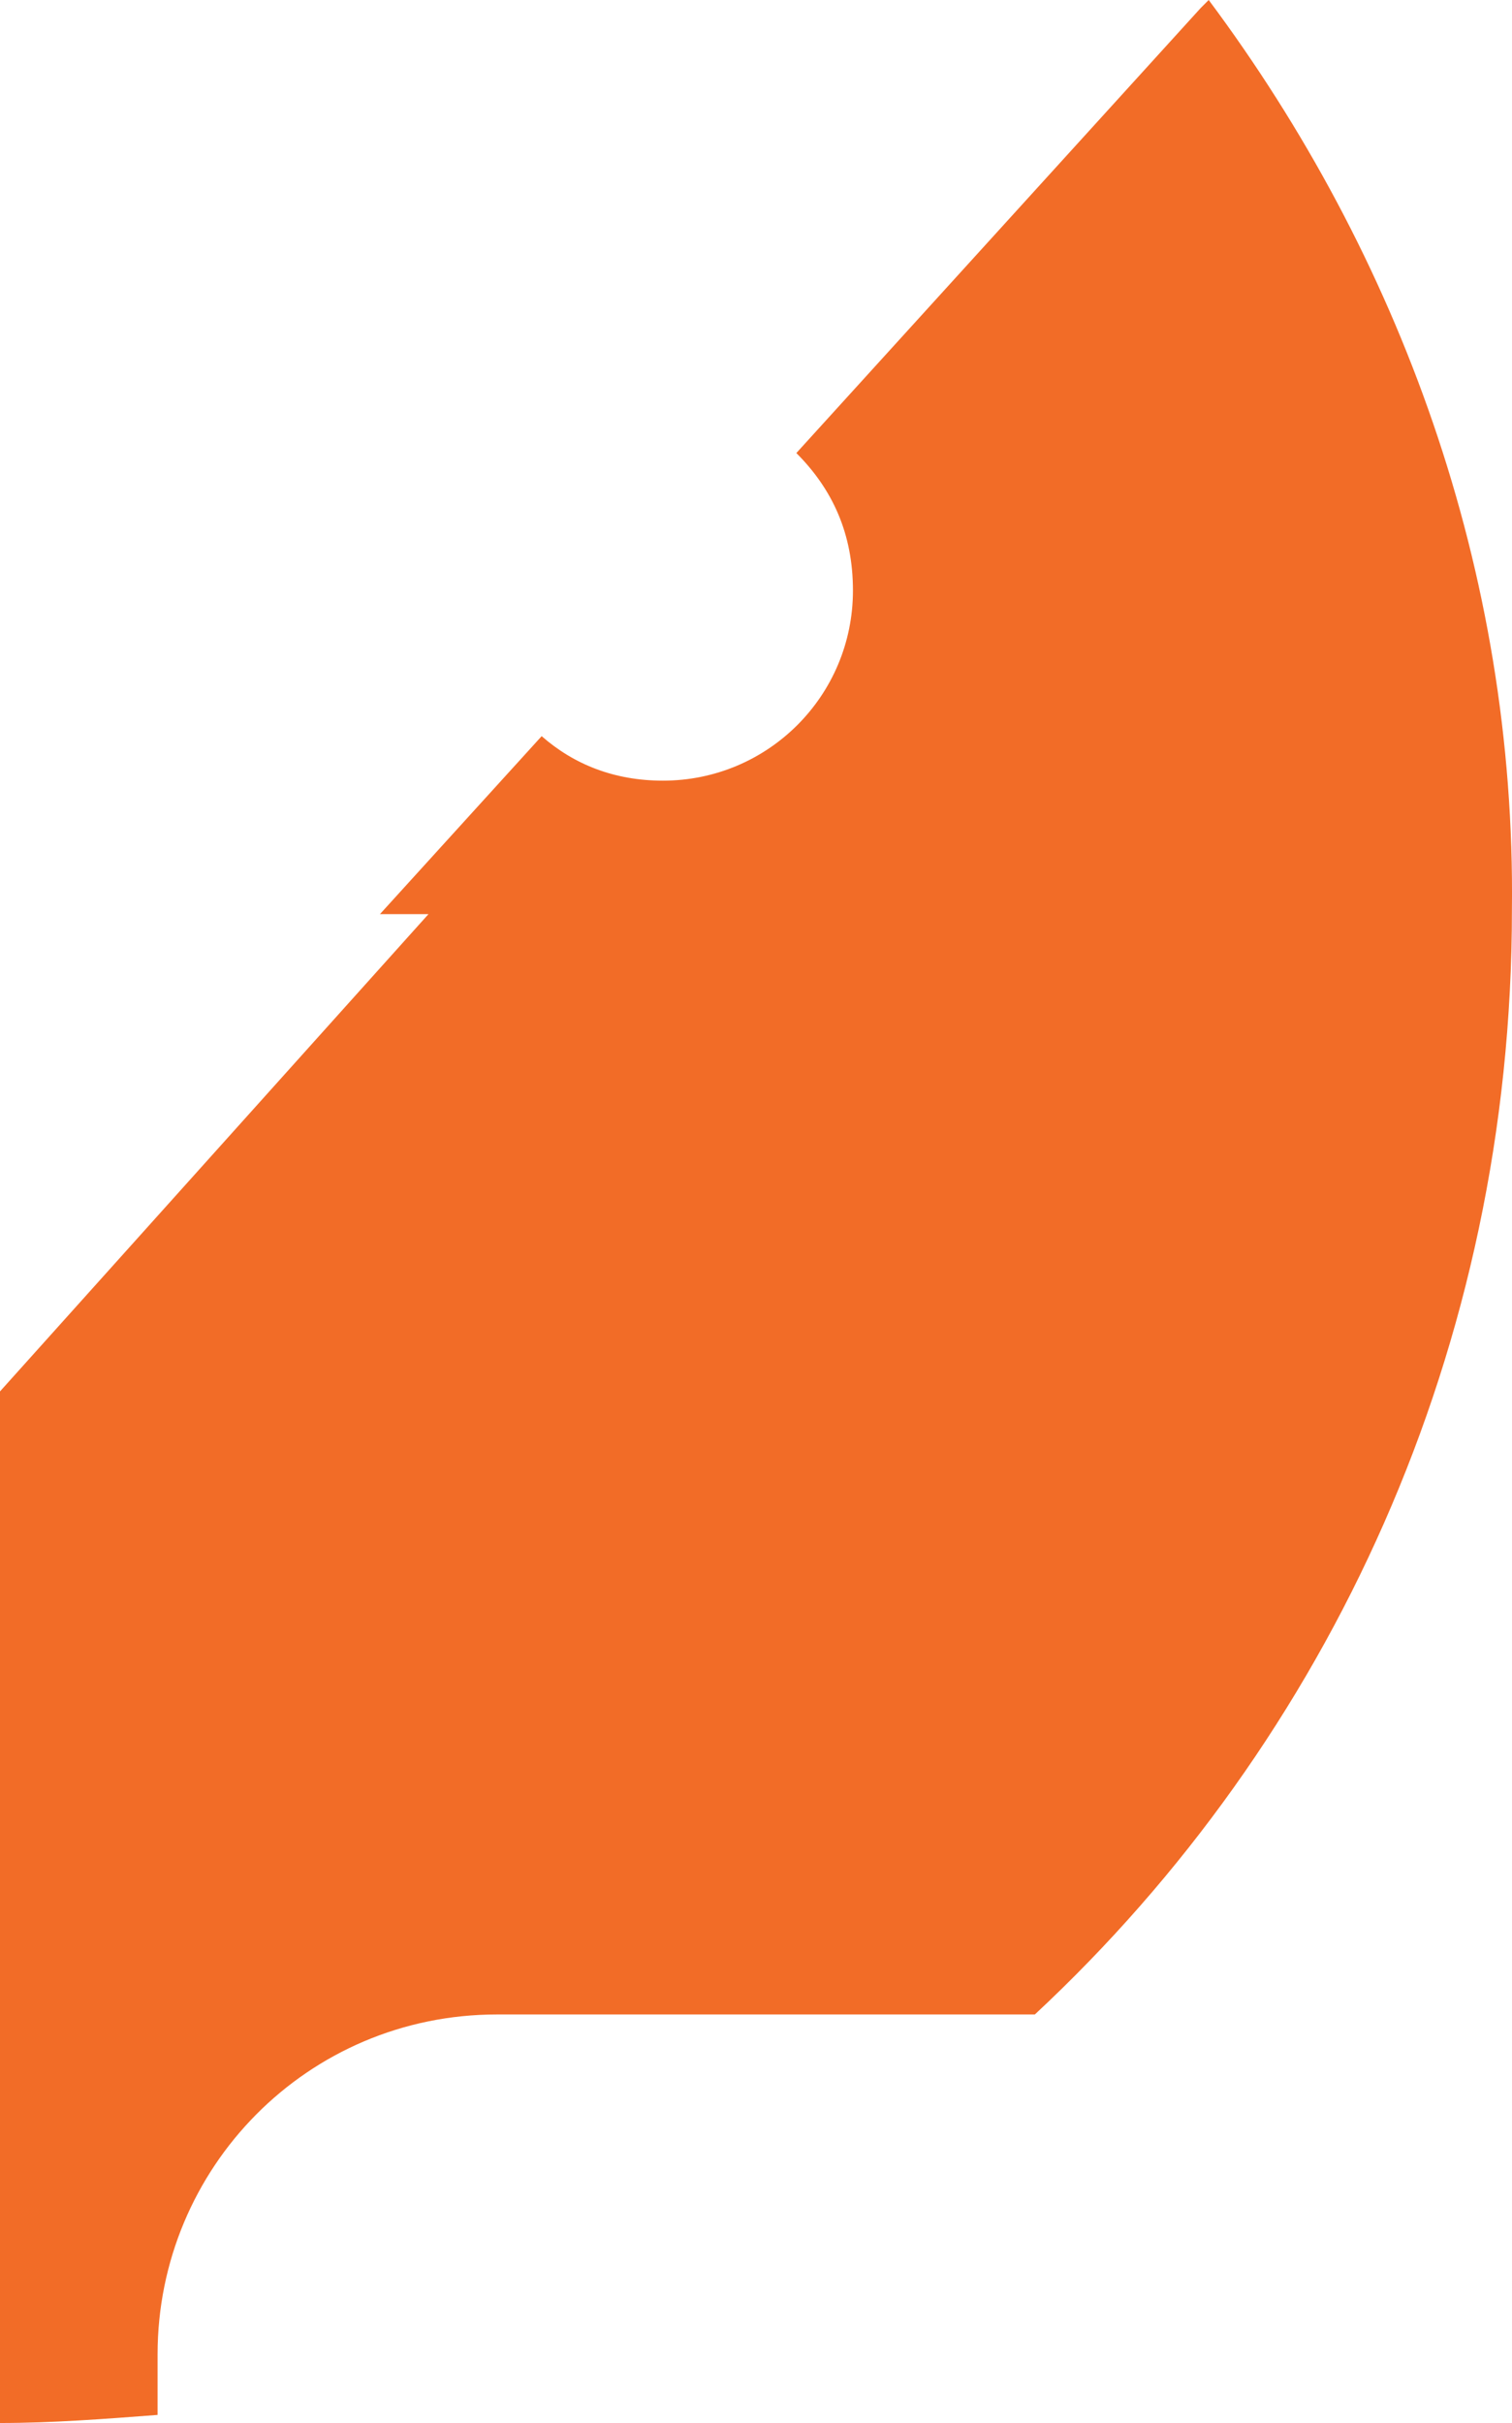 <?xml version="1.0" encoding="utf-8"?>
<!-- Generator: Adobe Illustrator 16.0.0, SVG Export Plug-In . SVG Version: 6.00 Build 0)  -->
<!DOCTYPE svg PUBLIC "-//W3C//DTD SVG 1.1//EN" "http://www.w3.org/Graphics/SVG/1.1/DTD/svg11.dtd">
<svg version="1.1" id="Layer_1" xmlns="http://www.w3.org/2000/svg" xmlns:xlink="http://www.w3.org/1999/xlink" x="0px" y="0px"
	 width="37.4px" height="59.9px" viewBox="0 0 37.4 59.9" enable-background="new 0 0 37.4 59.9" xml:space="preserve">
<path fill="#F26C27" d="M29.898,0l-0.2,0.2l-10,11c0.9,0.9,1.4,2,1.4,3.4c0,2.6-2.101,4.699-4.7,4.699c-1.2,0-2.2-0.399-3-1.1
	l-4,4.4h1.2L-0.002,34.4v25.5c1.3,0,2.601-0.101,3.9-0.2v-1.5c0-4.6,3.7-8.4,8.399-8.4h0.101h8.899h4.301
	c7.3-6.8,11.8-16.5,11.8-27.3C37.498,14.1,34.598,6.3,29.898,0z"/>
</svg>
